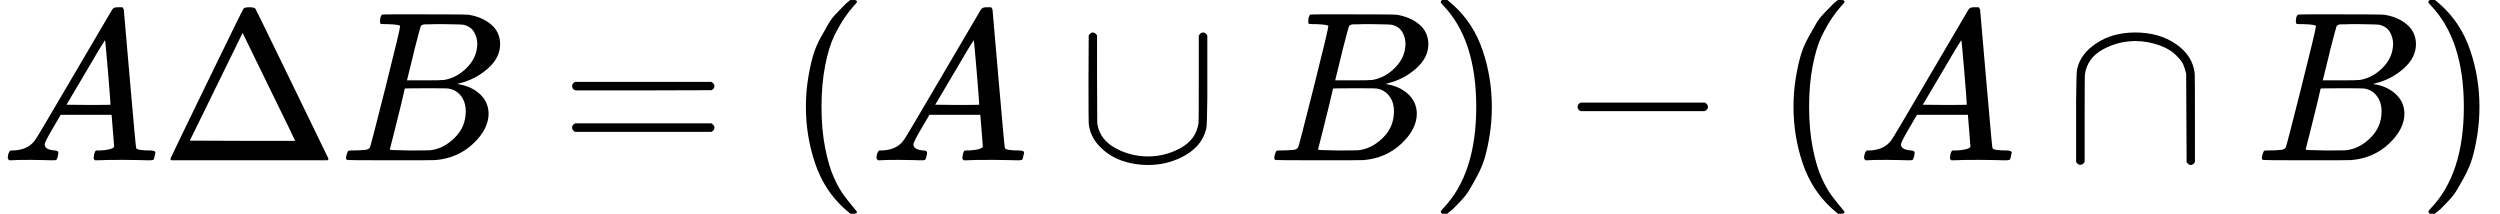 <?xml version="1.0" encoding="UTF-8" standalone="no" ?>
<svg xmlns="http://www.w3.org/2000/svg" width="26.459ex" height="2.262ex" viewBox="0 -750 11694.9 1000" xmlns:xlink="http://www.w3.org/1999/xlink" aria-hidden="true" style=""><defs><path id="MJX-264-TEX-I-1D434" d="M208 74Q208 50 254 46Q272 46 272 35Q272 34 270 22Q267 8 264 4T251 0Q249 0 239 0T205 1T141 2Q70 2 50 0H42Q35 7 35 11Q37 38 48 46H62Q132 49 164 96Q170 102 345 401T523 704Q530 716 547 716H555H572Q578 707 578 706L606 383Q634 60 636 57Q641 46 701 46Q726 46 726 36Q726 34 723 22Q720 7 718 4T704 0Q701 0 690 0T651 1T578 2Q484 2 455 0H443Q437 6 437 9T439 27Q443 40 445 43L449 46H469Q523 49 533 63L521 213H283L249 155Q208 86 208 74ZM516 260Q516 271 504 416T490 562L463 519Q447 492 400 412L310 260L413 259Q516 259 516 260Z"></path><path id="MJX-264-TEX-N-394" d="M51 0Q46 4 46 7Q46 9 215 357T388 709Q391 716 416 716Q439 716 444 709Q447 705 616 357T786 7Q786 4 781 0H51ZM507 344L384 596L137 92L383 91H630Q630 93 507 344Z"></path><path id="MJX-264-TEX-I-1D435" d="M231 637Q204 637 199 638T194 649Q194 676 205 682Q206 683 335 683Q594 683 608 681Q671 671 713 636T756 544Q756 480 698 429T565 360L555 357Q619 348 660 311T702 219Q702 146 630 78T453 1Q446 0 242 0Q42 0 39 2Q35 5 35 10Q35 17 37 24Q42 43 47 45Q51 46 62 46H68Q95 46 128 49Q142 52 147 61Q150 65 219 339T288 628Q288 635 231 637ZM649 544Q649 574 634 600T585 634Q578 636 493 637Q473 637 451 637T416 636H403Q388 635 384 626Q382 622 352 506Q352 503 351 500L320 374H401Q482 374 494 376Q554 386 601 434T649 544ZM595 229Q595 273 572 302T512 336Q506 337 429 337Q311 337 310 336Q310 334 293 263T258 122L240 52Q240 48 252 48T333 46Q422 46 429 47Q491 54 543 105T595 229Z"></path><path id="MJX-264-TEX-N-3D" d="M56 347Q56 360 70 367H707Q722 359 722 347Q722 336 708 328L390 327H72Q56 332 56 347ZM56 153Q56 168 72 173H708Q722 163 722 153Q722 140 707 133H70Q56 140 56 153Z"></path><path id="MJX-264-TEX-N-28" d="M94 250Q94 319 104 381T127 488T164 576T202 643T244 695T277 729T302 750H315H319Q333 750 333 741Q333 738 316 720T275 667T226 581T184 443T167 250T184 58T225 -81T274 -167T316 -220T333 -241Q333 -250 318 -250H315H302L274 -226Q180 -141 137 -14T94 250Z"></path><path id="MJX-264-TEX-N-222A" d="M591 598H592Q604 598 611 583V376Q611 345 611 296Q610 162 606 148Q605 146 605 145Q586 68 507 23T333 -22Q268 -22 209 -1T106 66T56 173Q55 180 55 384L56 585Q66 598 75 598Q85 598 95 585V378L96 172L98 162Q112 95 181 57T332 18Q415 18 487 58T570 175Q571 180 571 383V583Q579 598 591 598Z"></path><path id="MJX-264-TEX-N-29" d="M60 749L64 750Q69 750 74 750H86L114 726Q208 641 251 514T294 250Q294 182 284 119T261 12T224 -76T186 -143T145 -194T113 -227T90 -246Q87 -249 86 -250H74Q66 -250 63 -250T58 -247T55 -238Q56 -237 66 -225Q221 -64 221 250T66 725Q56 737 55 738Q55 746 60 749Z"></path><path id="MJX-264-TEX-N-2212" d="M84 237T84 250T98 270H679Q694 262 694 250T679 230H98Q84 237 84 250Z"></path><path id="MJX-264-TEX-N-2229" d="M88 -21T75 -21T55 -7V200Q55 231 55 280Q56 414 60 428Q61 430 61 431Q77 500 152 549T332 598Q443 598 522 544T610 405Q611 399 611 194V-7Q604 -22 591 -22Q582 -22 572 -9L570 405Q563 433 556 449T529 485Q498 519 445 538T334 558Q251 558 179 518T96 401Q95 396 95 193V-7Q88 -21 75 -21Z"></path></defs><g stroke="currentColor" fill="currentColor" stroke-width="0" transform="matrix(1 0 0 -1 0 0)"><g data-mml-node="math"><g data-mml-node="mi"><use xlink:href="#MJX-264-TEX-I-1D434"></use></g><g data-mml-node="mi" transform="translate(750, 0)"><use xlink:href="#MJX-264-TEX-N-394"></use></g><g data-mml-node="mi" transform="translate(1583, 0)"><use xlink:href="#MJX-264-TEX-I-1D435"></use></g><g data-mml-node="mo" transform="translate(2619.8, 0)"><use xlink:href="#MJX-264-TEX-N-3D"></use></g><g data-mml-node="mo" transform="translate(3675.6, 0)"><use xlink:href="#MJX-264-TEX-N-28"></use></g><g data-mml-node="mi" transform="translate(4064.6, 0)"><use xlink:href="#MJX-264-TEX-I-1D434"></use></g><g data-mml-node="mo" transform="translate(5036.8, 0)"><use xlink:href="#MJX-264-TEX-N-222A"></use></g><g data-mml-node="mi" transform="translate(5926, 0)"><use xlink:href="#MJX-264-TEX-I-1D435"></use></g><g data-mml-node="mo" transform="translate(6685, 0)"><use xlink:href="#MJX-264-TEX-N-29"></use></g><g data-mml-node="mo" transform="translate(7296.2, 0)"><use xlink:href="#MJX-264-TEX-N-2212"></use></g><g data-mml-node="mo" transform="translate(8296.4, 0)"><use xlink:href="#MJX-264-TEX-N-28"></use></g><g data-mml-node="mi" transform="translate(8685.4, 0)"><use xlink:href="#MJX-264-TEX-I-1D434"></use></g><g data-mml-node="mo" transform="translate(9657.7, 0)"><use xlink:href="#MJX-264-TEX-N-2229"></use></g><g data-mml-node="mi" transform="translate(10546.9, 0)"><use xlink:href="#MJX-264-TEX-I-1D435"></use></g><g data-mml-node="mo" transform="translate(11305.9, 0)"><use xlink:href="#MJX-264-TEX-N-29"></use></g></g></g></svg>
